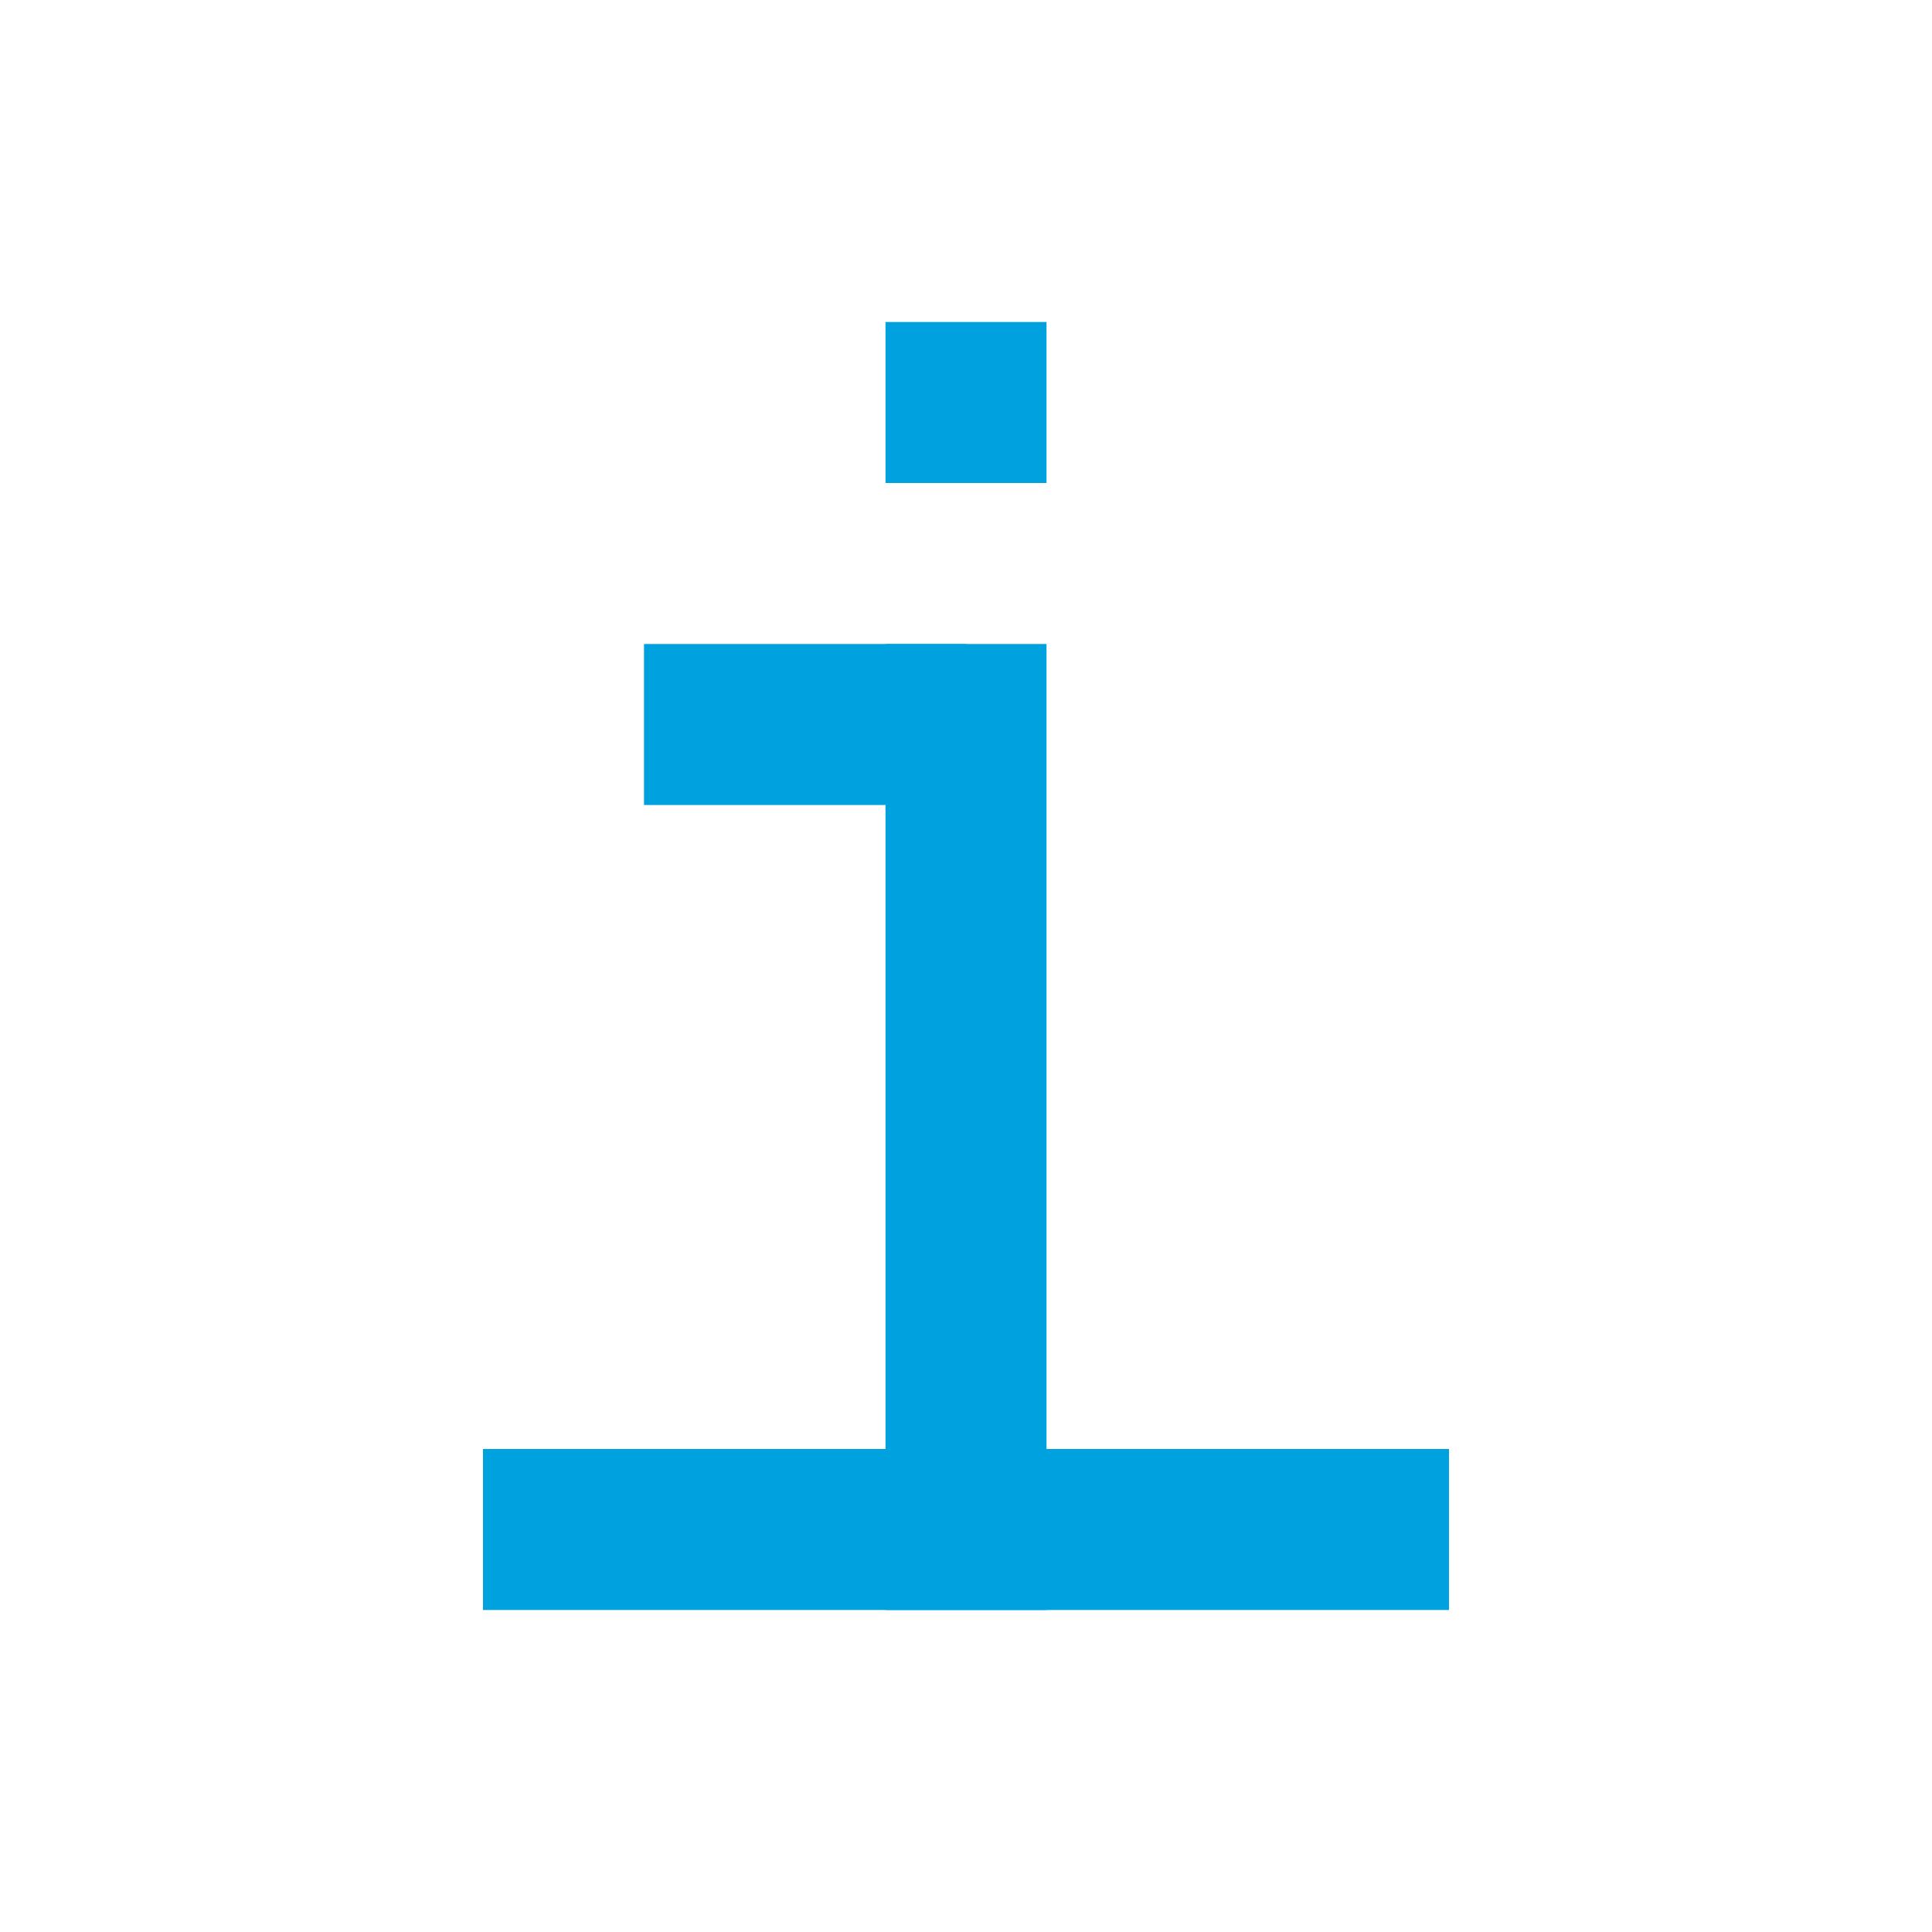 <svg id="9b1f104b-adae-4231-b5f7-bf39c55aa249" data-name="Layer 1" xmlns="http://www.w3.org/2000/svg" viewBox="0 0 24 24">
  <defs>
    <style>
      .\39 52dd5d8-bf35-4258-8097-5d9818671e21 {
        fill: #00a1df;
      }
    </style>
  </defs>
  <title>Icons</title>
  <g id="3d99911a-56ff-4f4b-aec9-c560c98d1050" data-name="info">
    <rect id="025cb0bf-200c-4454-a69e-ab67e5546b0a" data-name="&lt;Path&gt;" class="952dd5d8-bf35-4258-8097-5d9818671e21" x="11" y="8" width="2" height="12"/>
    <rect id="db8009d3-0c93-44e6-8114-e4854c720e51" data-name="&lt;Path&gt;" class="952dd5d8-bf35-4258-8097-5d9818671e21" x="6" y="18" width="12" height="2"/>
    <rect id="6072d331-eb94-4791-a477-c8833df20703" data-name="&lt;Path&gt;" class="952dd5d8-bf35-4258-8097-5d9818671e21" x="8" y="8" width="4" height="2"/>
    <rect id="057e0c07-9185-4f2c-869d-f7147dfcfe5f" data-name="&lt;Rectangle&gt;" class="952dd5d8-bf35-4258-8097-5d9818671e21" x="11" y="4" width="2" height="2"/>
  </g>
</svg>
